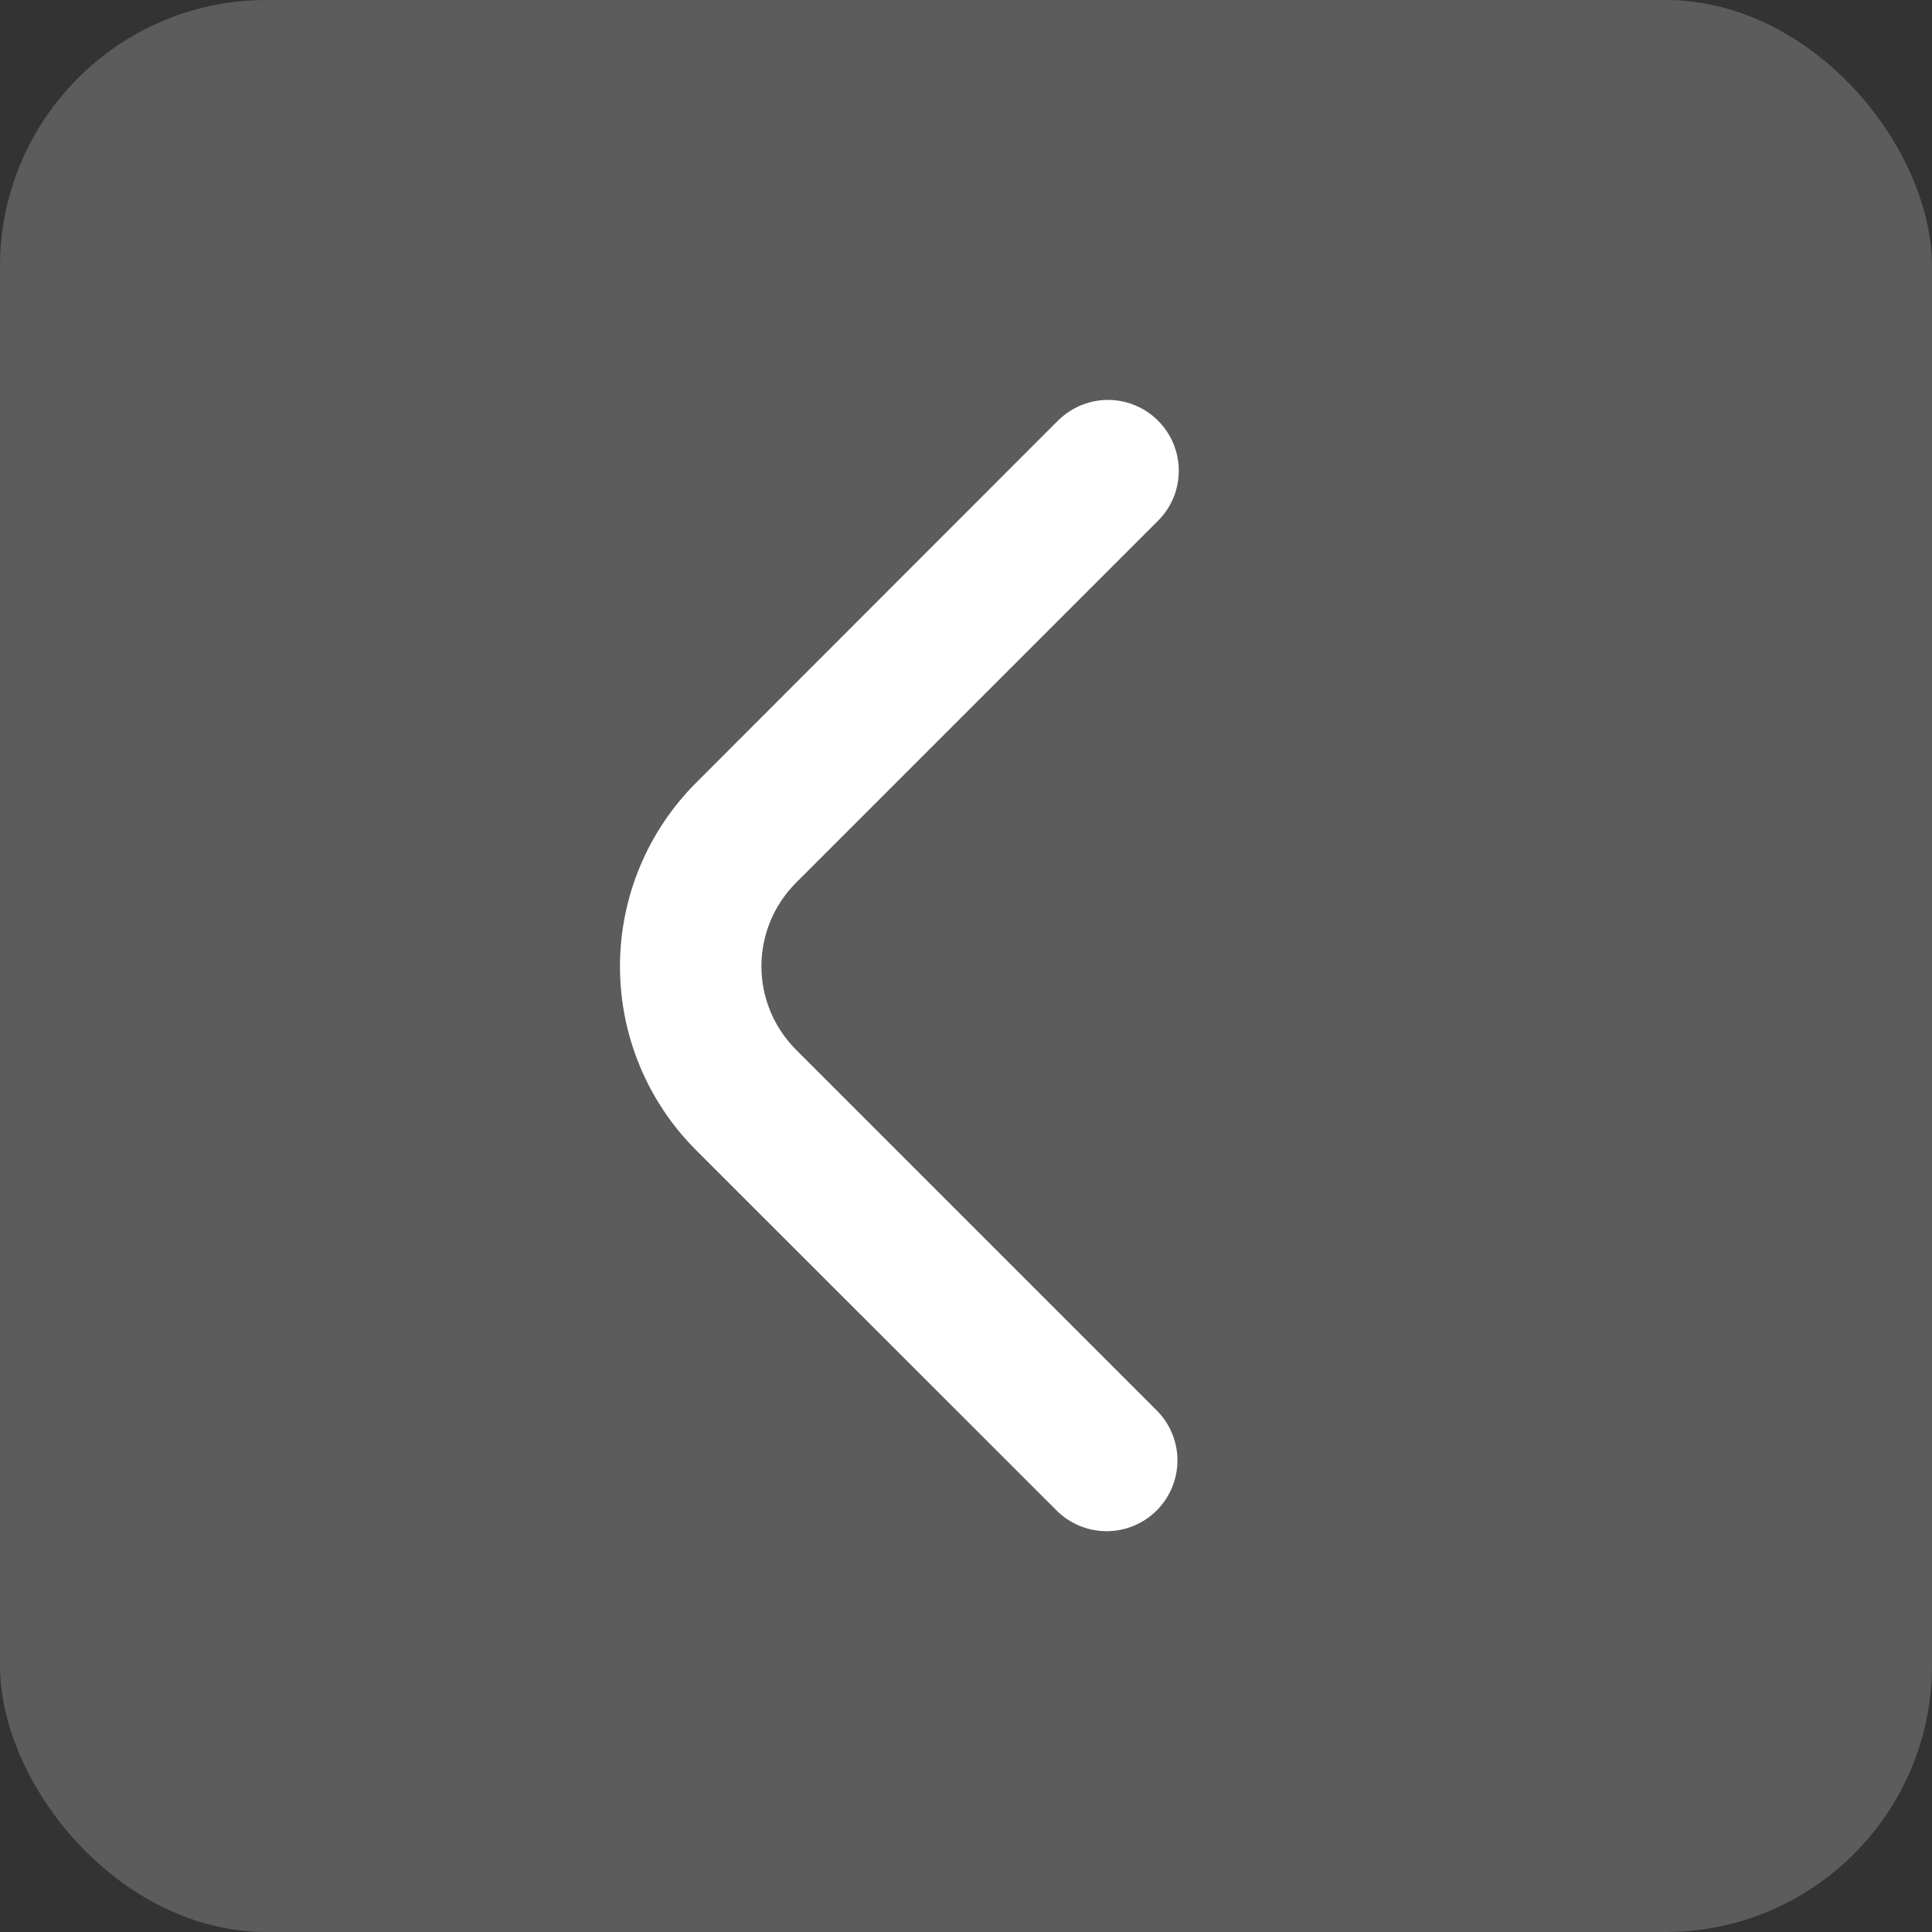 <svg width="29" height="29" viewBox="0 0 29 29" fill="none" xmlns="http://www.w3.org/2000/svg">
<rect x="0" y="0" width="29" height="29" fill="#333333" stroke="none"/>
<rect width="29" height="29" rx="4" fill="white" fill-opacity="0.2"/>
<path d="M17.694 7.066C17.694 7.348 17.582 7.618 17.382 7.817L11.948 13.251C11.784 13.416 11.653 13.611 11.564 13.826C11.475 14.041 11.429 14.271 11.429 14.504C11.429 14.736 11.475 14.966 11.564 15.181C11.653 15.396 11.784 15.591 11.948 15.756L17.375 21.183C17.569 21.384 17.676 21.652 17.674 21.93C17.671 22.209 17.559 22.476 17.362 22.673C17.165 22.869 16.899 22.981 16.62 22.984C16.342 22.986 16.073 22.879 15.873 22.686L10.446 17.262C9.716 16.531 9.306 15.54 9.306 14.507C9.306 13.474 9.716 12.484 10.446 11.752L15.88 6.314C16.029 6.166 16.218 6.065 16.424 6.023C16.63 5.982 16.844 6.003 17.038 6.084C17.232 6.164 17.398 6.301 17.515 6.475C17.632 6.65 17.694 6.856 17.694 7.066Z" fill="white"/>
</svg>
